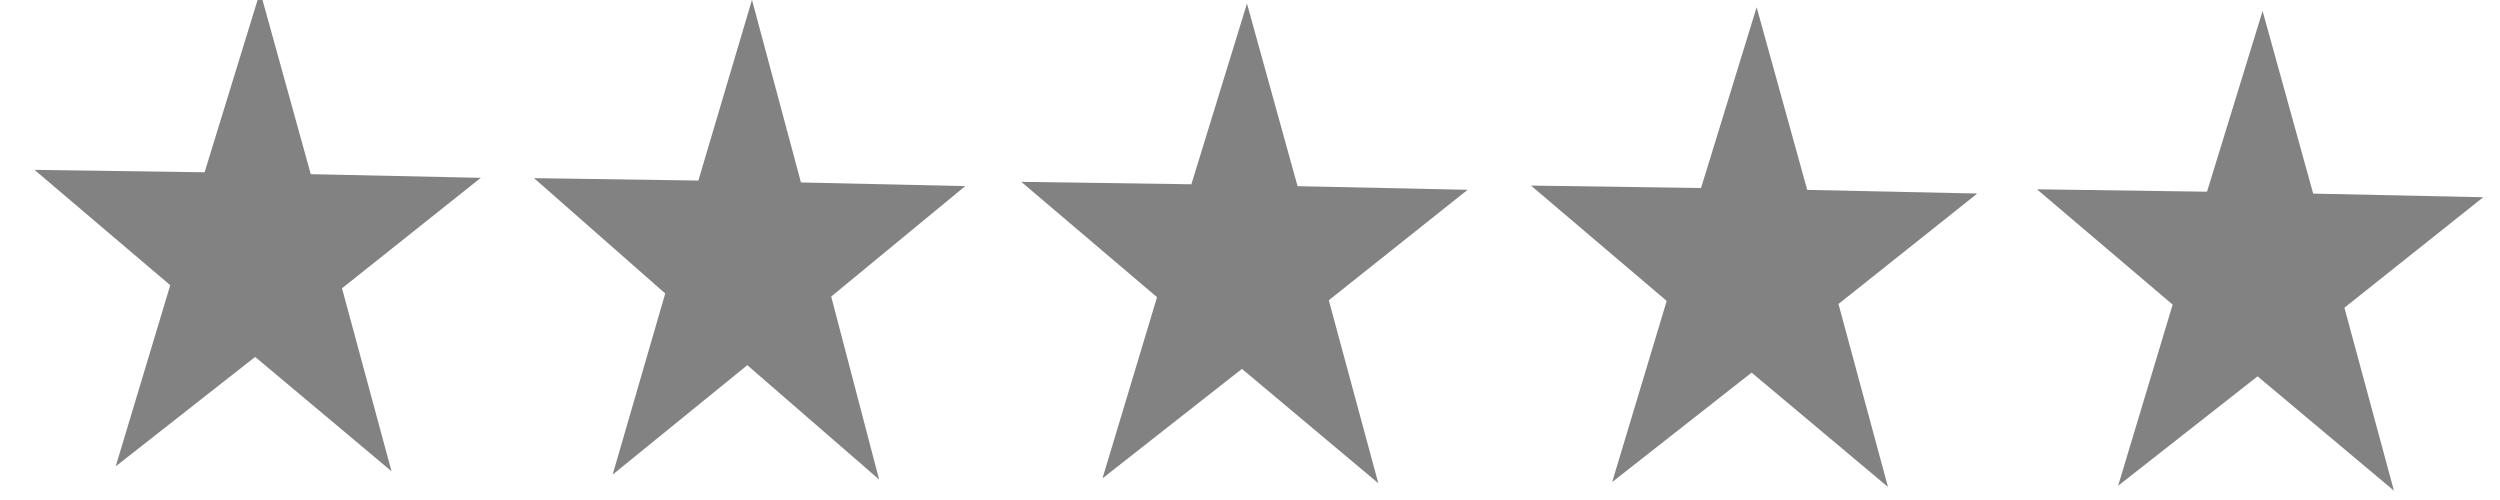 <?xml version="1.0" encoding="UTF-8" standalone="no"?>
<!-- Created with Inkscape (http://www.inkscape.org/) -->
<svg
   xmlns:dc="http://purl.org/dc/elements/1.1/"
   xmlns:cc="http://creativecommons.org/ns#"
   xmlns:rdf="http://www.w3.org/1999/02/22-rdf-syntax-ns#"
   xmlns:svg="http://www.w3.org/2000/svg"
   xmlns="http://www.w3.org/2000/svg"
   xmlns:sodipodi="http://sodipodi.sourceforge.net/DTD/sodipodi-0.dtd"
   xmlns:inkscape="http://www.inkscape.org/namespaces/inkscape"
   width="120"
   height="24"
   id="svg2"
   sodipodi:version="0.32"
   inkscape:version="0.46"
   version="1.0"
   sodipodi:docname="00.svg"
   inkscape:output_extension="org.inkscape.output.svg.inkscape">
  <defs
     id="defs4">
    <inkscape:perspective
       sodipodi:type="inkscape:persp3d"
       inkscape:vp_x="0 : 526.18109 : 1"
       inkscape:vp_y="0 : 1000 : 0"
       inkscape:vp_z="744.09448 : 526.18109 : 1"
       inkscape:persp3d-origin="372.04724 : 350.78739 : 1"
       id="perspective10" />
  </defs>
  <sodipodi:namedview
     id="base"
     pagecolor="#ffffff"
     bordercolor="#666666"
     borderopacity="1.0"
     gridtolerance="10000"
     guidetolerance="10"
     objecttolerance="10"
     inkscape:pageopacity="0.0"
     inkscape:pageshadow="2"
     inkscape:zoom="5.6"
     inkscape:cx="134.19969"
     inkscape:cy="-25.482375"
     inkscape:document-units="px"
     inkscape:current-layer="layer1"
     showgrid="false"
     inkscape:window-width="1920"
     inkscape:window-height="1164"
     inkscape:window-x="-4"
     inkscape:window-y="-4" />
  <g
     inkscape:label="Layer 1"
     inkscape:groupmode="layer"
     id="layer1">
    <path
       sodipodi:type="star"
       style="fill:#828282;fill-opacity:1;stroke:none;stroke-width:2;stroke-linecap:round;stroke-linejoin:round;stroke-miterlimit:4;stroke-dasharray:none;stroke-dashoffset:0;stroke-opacity:1"
       id="path2383"
       sodipodi:sides="5"
       sodipodi:cx="8.9285717"
       sodipodi:cy="5.9642859"
       sodipodi:r1="12.667248"
       sodipodi:r2="4.8755035"
       sodipodi:arg1="0.70556818"
       sodipodi:arg2="1.3338867"
       inkscape:flatsided="false"
       inkscape:rounded="0"
       inkscape:randomized="0"
       d="M 18.571,14.179 L 10.073,10.704 L 4.096,17.674 L 4.775,8.517 L -3.701,4.987 L 5.217,2.803 L 5.956,-6.349 L 10.789,1.458 L 19.721,-0.668 L 13.79,6.341 L 18.571,14.179 z"
       transform="matrix(0.861,0.25,-0.222,0.968,5.951,4.252)" />
    <path
       sodipodi:type="star"
       style="fill:#828282;fill-opacity:1;stroke:none;stroke-width:2;stroke-linecap:round;stroke-linejoin:round;stroke-miterlimit:4;stroke-dasharray:none;stroke-dashoffset:0;stroke-opacity:1"
       id="path2385"
       sodipodi:sides="5"
       sodipodi:cx="8.9285717"
       sodipodi:cy="5.9642859"
       sodipodi:r1="12.667248"
       sodipodi:r2="4.8755035"
       sodipodi:arg1="0.70556818"
       sodipodi:arg2="1.3338867"
       inkscape:flatsided="false"
       inkscape:rounded="0"
       inkscape:randomized="0"
       d="M 18.571,14.179 L 10.073,10.704 L 4.096,17.674 L 4.775,8.517 L -3.701,4.987 L 5.217,2.803 L 5.956,-6.349 L 10.789,1.458 L 19.721,-0.668 L 13.79,6.341 L 18.571,14.179 z"
       transform="matrix(0.832,0.25,-0.214,0.968,29.781,4.649)" />
    <path
       sodipodi:type="star"
       style="fill:#828282;fill-opacity:1;stroke:none;stroke-width:2;stroke-linecap:round;stroke-linejoin:round;stroke-miterlimit:4;stroke-dasharray:none;stroke-dashoffset:0;stroke-opacity:1"
       id="path2387"
       sodipodi:sides="5"
       sodipodi:cx="8.9285717"
       sodipodi:cy="5.9642859"
       sodipodi:r1="12.667248"
       sodipodi:r2="4.8755035"
       sodipodi:arg1="0.70556818"
       sodipodi:arg2="1.3338867"
       inkscape:flatsided="false"
       inkscape:rounded="0"
       inkscape:randomized="0"
       d="M 18.571,14.179 L 10.073,10.704 L 4.096,17.674 L 4.775,8.517 L -3.701,4.987 L 5.217,2.803 L 5.956,-6.349 L 10.789,1.458 L 19.721,-0.668 L 13.79,6.341 L 18.571,14.179 z"
       transform="matrix(0.861,0.25,-0.222,0.968,53.317,4.827)" />
    <path
       sodipodi:type="star"
       style="fill:#828282;fill-opacity:1;stroke:none;stroke-width:2;stroke-linecap:round;stroke-linejoin:round;stroke-miterlimit:4;stroke-dasharray:none;stroke-dashoffset:0;stroke-opacity:1"
       id="path2389"
       sodipodi:sides="5"
       sodipodi:cx="8.9285717"
       sodipodi:cy="5.9642859"
       sodipodi:r1="12.667248"
       sodipodi:r2="4.8755035"
       sodipodi:arg1="0.70556818"
       sodipodi:arg2="1.3338867"
       inkscape:flatsided="false"
       inkscape:rounded="0"
       inkscape:randomized="0"
       d="M 18.571,14.179 L 10.073,10.704 L 4.096,17.674 L 4.775,8.517 L -3.701,4.987 L 5.217,2.803 L 5.956,-6.349 L 10.789,1.458 L 19.721,-0.668 L 13.79,6.341 L 18.571,14.179 z"
       transform="matrix(0.861,0.25,-0.222,0.968,77.781,5.006)" />
    <path
       sodipodi:type="star"
       style="fill:#828282;fill-opacity:1;stroke:none;stroke-width:2;stroke-linecap:round;stroke-linejoin:round;stroke-miterlimit:4;stroke-dasharray:none;stroke-dashoffset:0;stroke-opacity:1"
       id="path2391"
       sodipodi:sides="5"
       sodipodi:cx="8.9285717"
       sodipodi:cy="5.9642859"
       sodipodi:r1="12.667248"
       sodipodi:r2="4.8755035"
       sodipodi:arg1="0.70556818"
       sodipodi:arg2="1.3338867"
       inkscape:flatsided="false"
       inkscape:rounded="0"
       inkscape:randomized="0"
       d="M 18.571,14.179 L 10.073,10.704 L 4.096,17.674 L 4.775,8.517 L -3.701,4.987 L 5.217,2.803 L 5.956,-6.349 L 10.789,1.458 L 19.721,-0.668 L 13.79,6.341 L 18.571,14.179 z"
       transform="matrix(0.861,0.25,-0.222,0.968,102.067,5.184)" />
  </g>
</svg>
